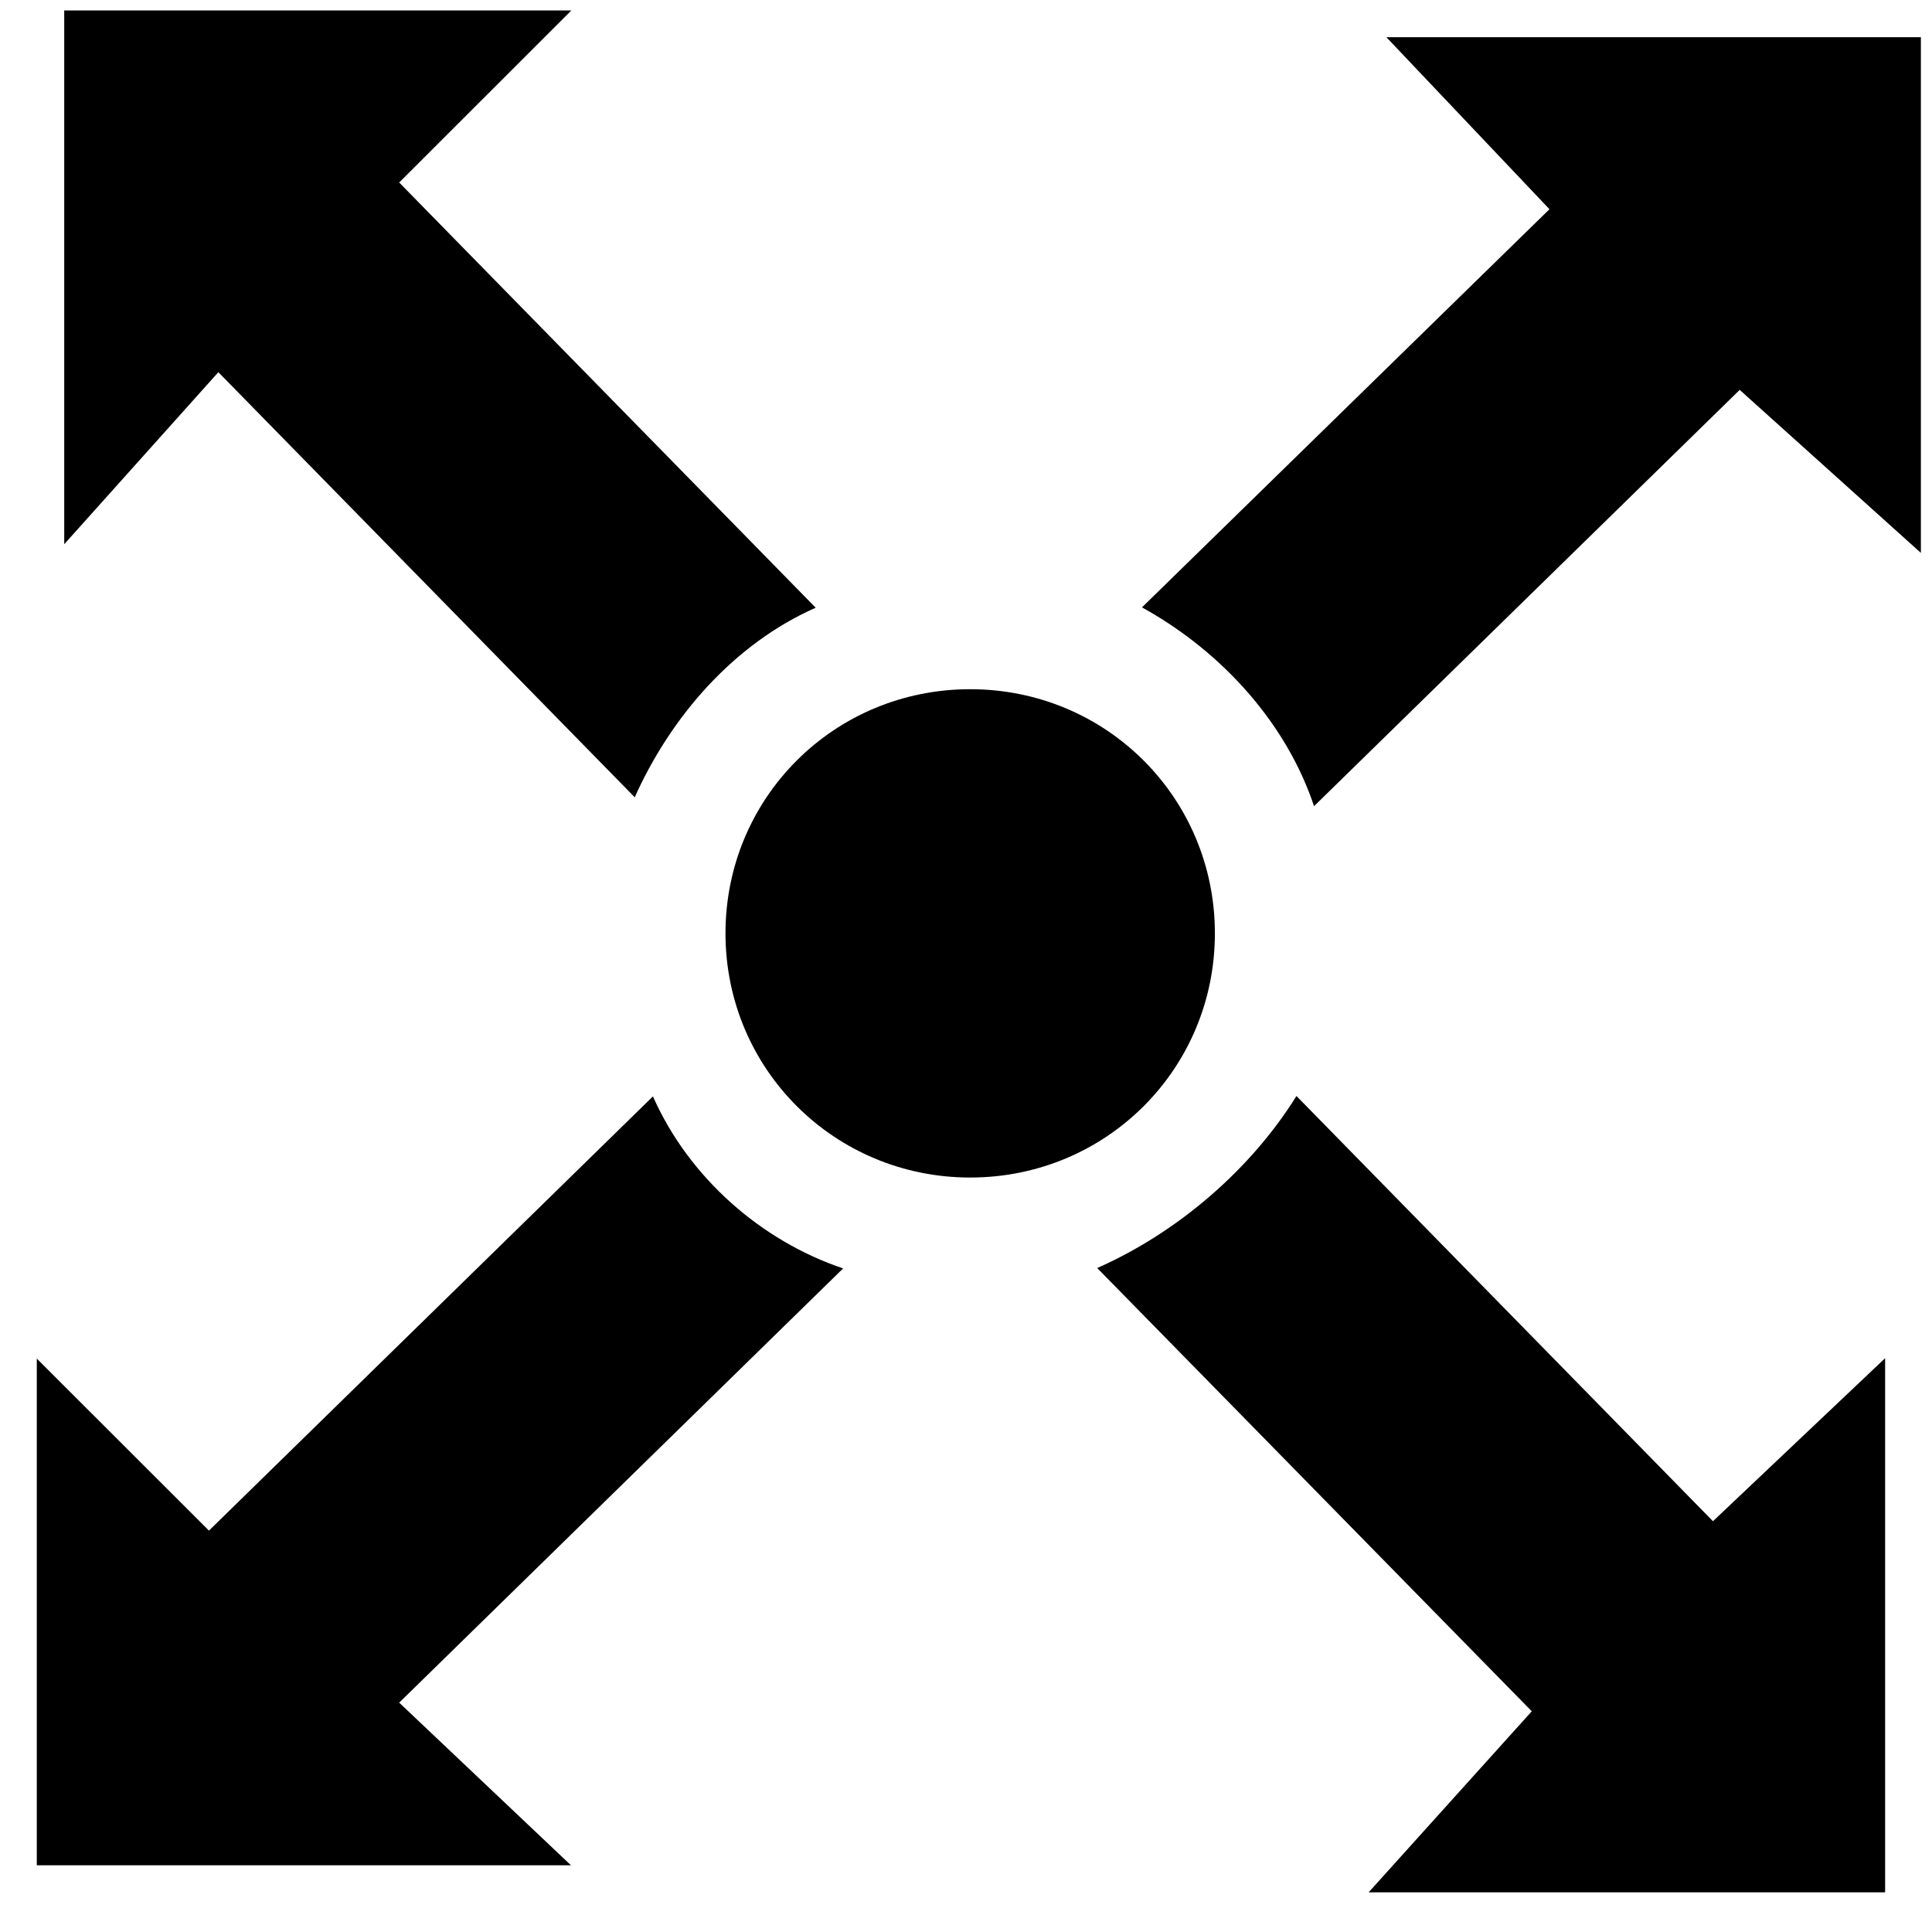 <svg width="45" height="45" viewBox="0 0 45 45" fill="none" xmlns="http://www.w3.org/2000/svg">
<path d="M30.609 18.784C29.979 16.885 28.499 15.197 26.599 14.147L36.09 4.873L32.291 0.866H44.741V12.878L40.521 9.081L30.609 18.775V18.784ZM13.308 43.446H0.857V31.644L4.867 35.651L15.208 25.537C16.049 27.436 17.738 28.906 19.638 29.544L9.298 39.658L13.308 43.455V43.446Z" fill="currentColor"/>
<path d="M14.787 18.573L5.086 8.669L1.496 12.676V0.244H13.308L9.298 4.251L18.999 14.155C17.099 14.995 15.628 16.683 14.779 18.581L14.787 18.573ZM43.9 44.076H31.878L35.678 39.859L25.556 29.535C27.456 28.695 29.146 27.217 30.197 25.528L39.898 35.432L43.908 31.635V44.067L43.9 44.076Z" fill="currentColor"/>
<path d="M22.597 27.427C19.436 27.427 16.898 24.898 16.898 21.74C16.898 18.582 19.428 16.053 22.597 16.053C25.767 16.053 28.297 18.582 28.297 21.74C28.297 24.898 25.767 27.427 22.597 27.427Z" fill="currentColor"/>
</svg>
